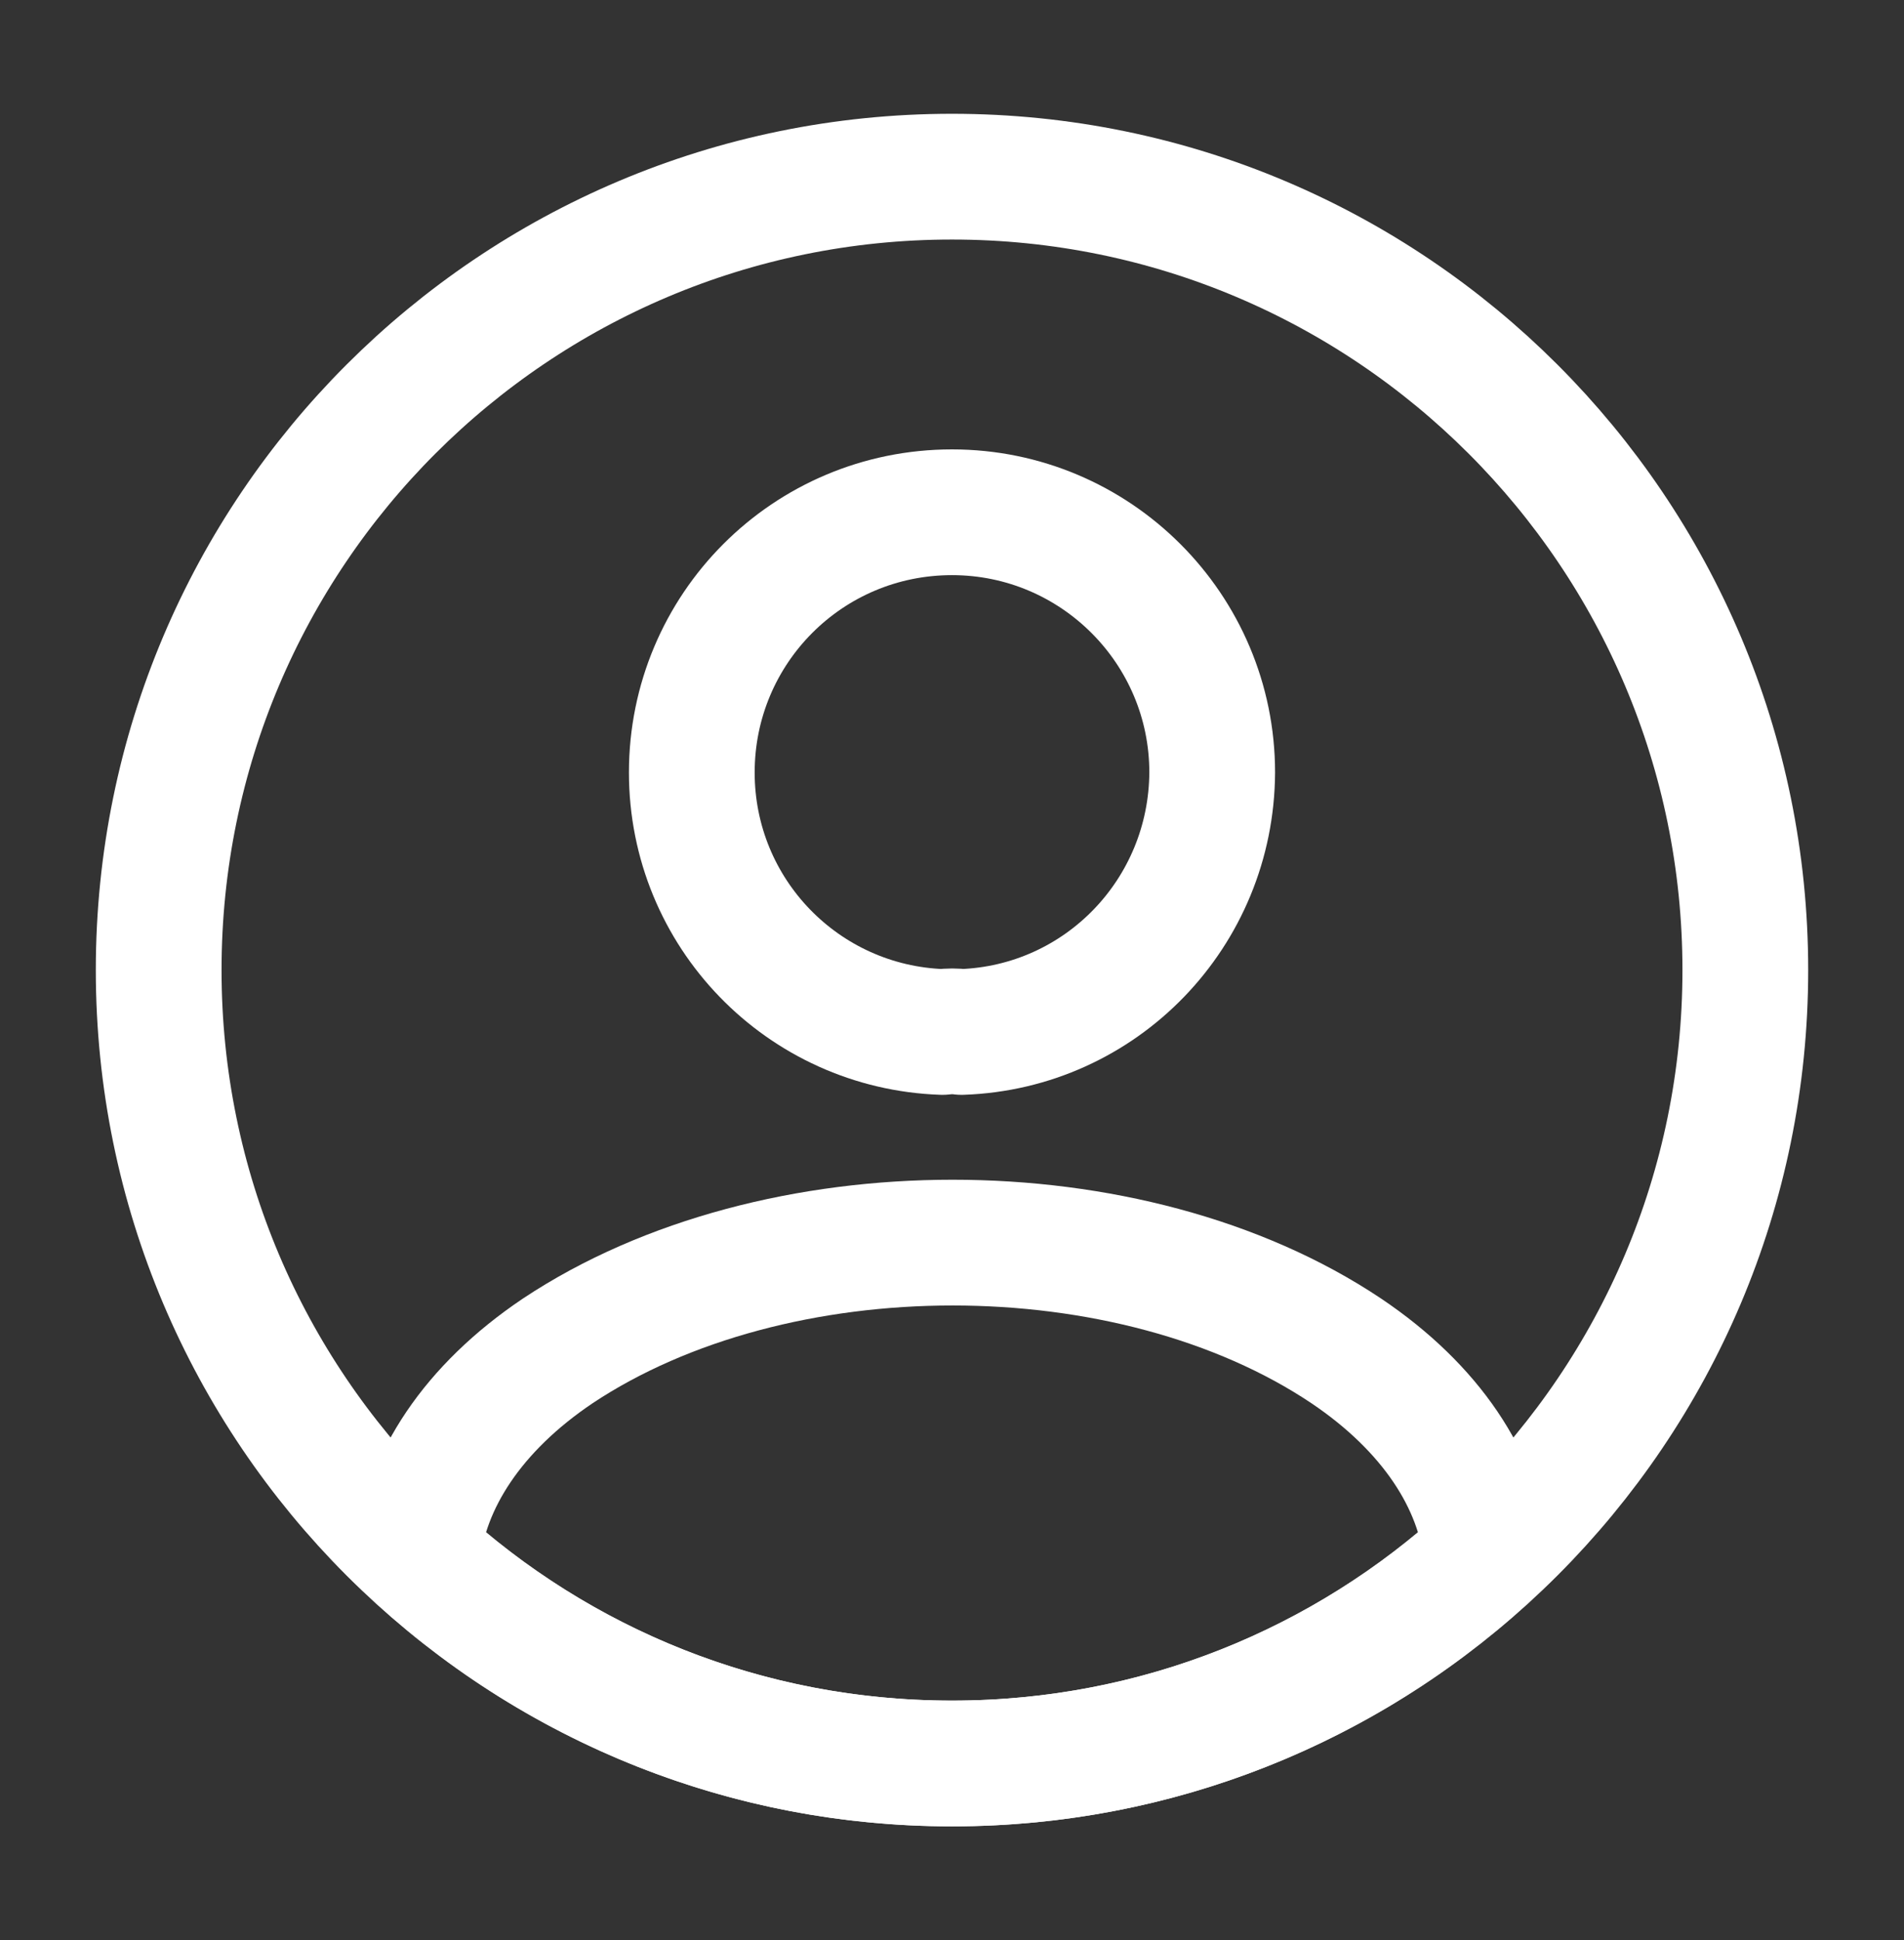 <svg width="53" height="54" viewBox="0 0 53 54" fill="none" xmlns="http://www.w3.org/2000/svg">
<rect x="0" y="0" width="53" height="54" fill="#333333" stroke="none"/>
<path d="M26.765 28.723C26.61 28.7 26.412 28.7 26.235 28.723C22.348 28.59 19.257 25.41 19.257 21.501C19.257 17.504 22.481 14.258 26.5 14.258C30.497 14.258 33.743 17.504 33.743 21.501C33.721 25.41 30.652 28.59 26.765 28.723Z" stroke="white" stroke-width="3.5" stroke-linecap="round" stroke-linejoin="round"/>
<path d="M41.384 43.298C37.453 46.897 32.242 49.084 26.5 49.084C20.758 49.084 15.547 46.897 11.616 43.298C11.837 41.222 13.162 39.19 15.525 37.6C21.575 33.581 31.469 33.581 37.475 37.6C39.838 39.19 41.163 41.222 41.384 43.298Z" stroke="white" stroke-width="3.5" stroke-linecap="round" stroke-linejoin="round"/>
<path d="M26.5 49.083C38.696 49.083 48.583 39.196 48.583 27C48.583 14.804 38.696 4.917 26.5 4.917C14.304 4.917 4.417 14.804 4.417 27C4.417 39.196 14.304 49.083 26.5 49.083Z" stroke="white" stroke-width="3.5" stroke-linecap="round" stroke-linejoin="round"/>
</svg>
